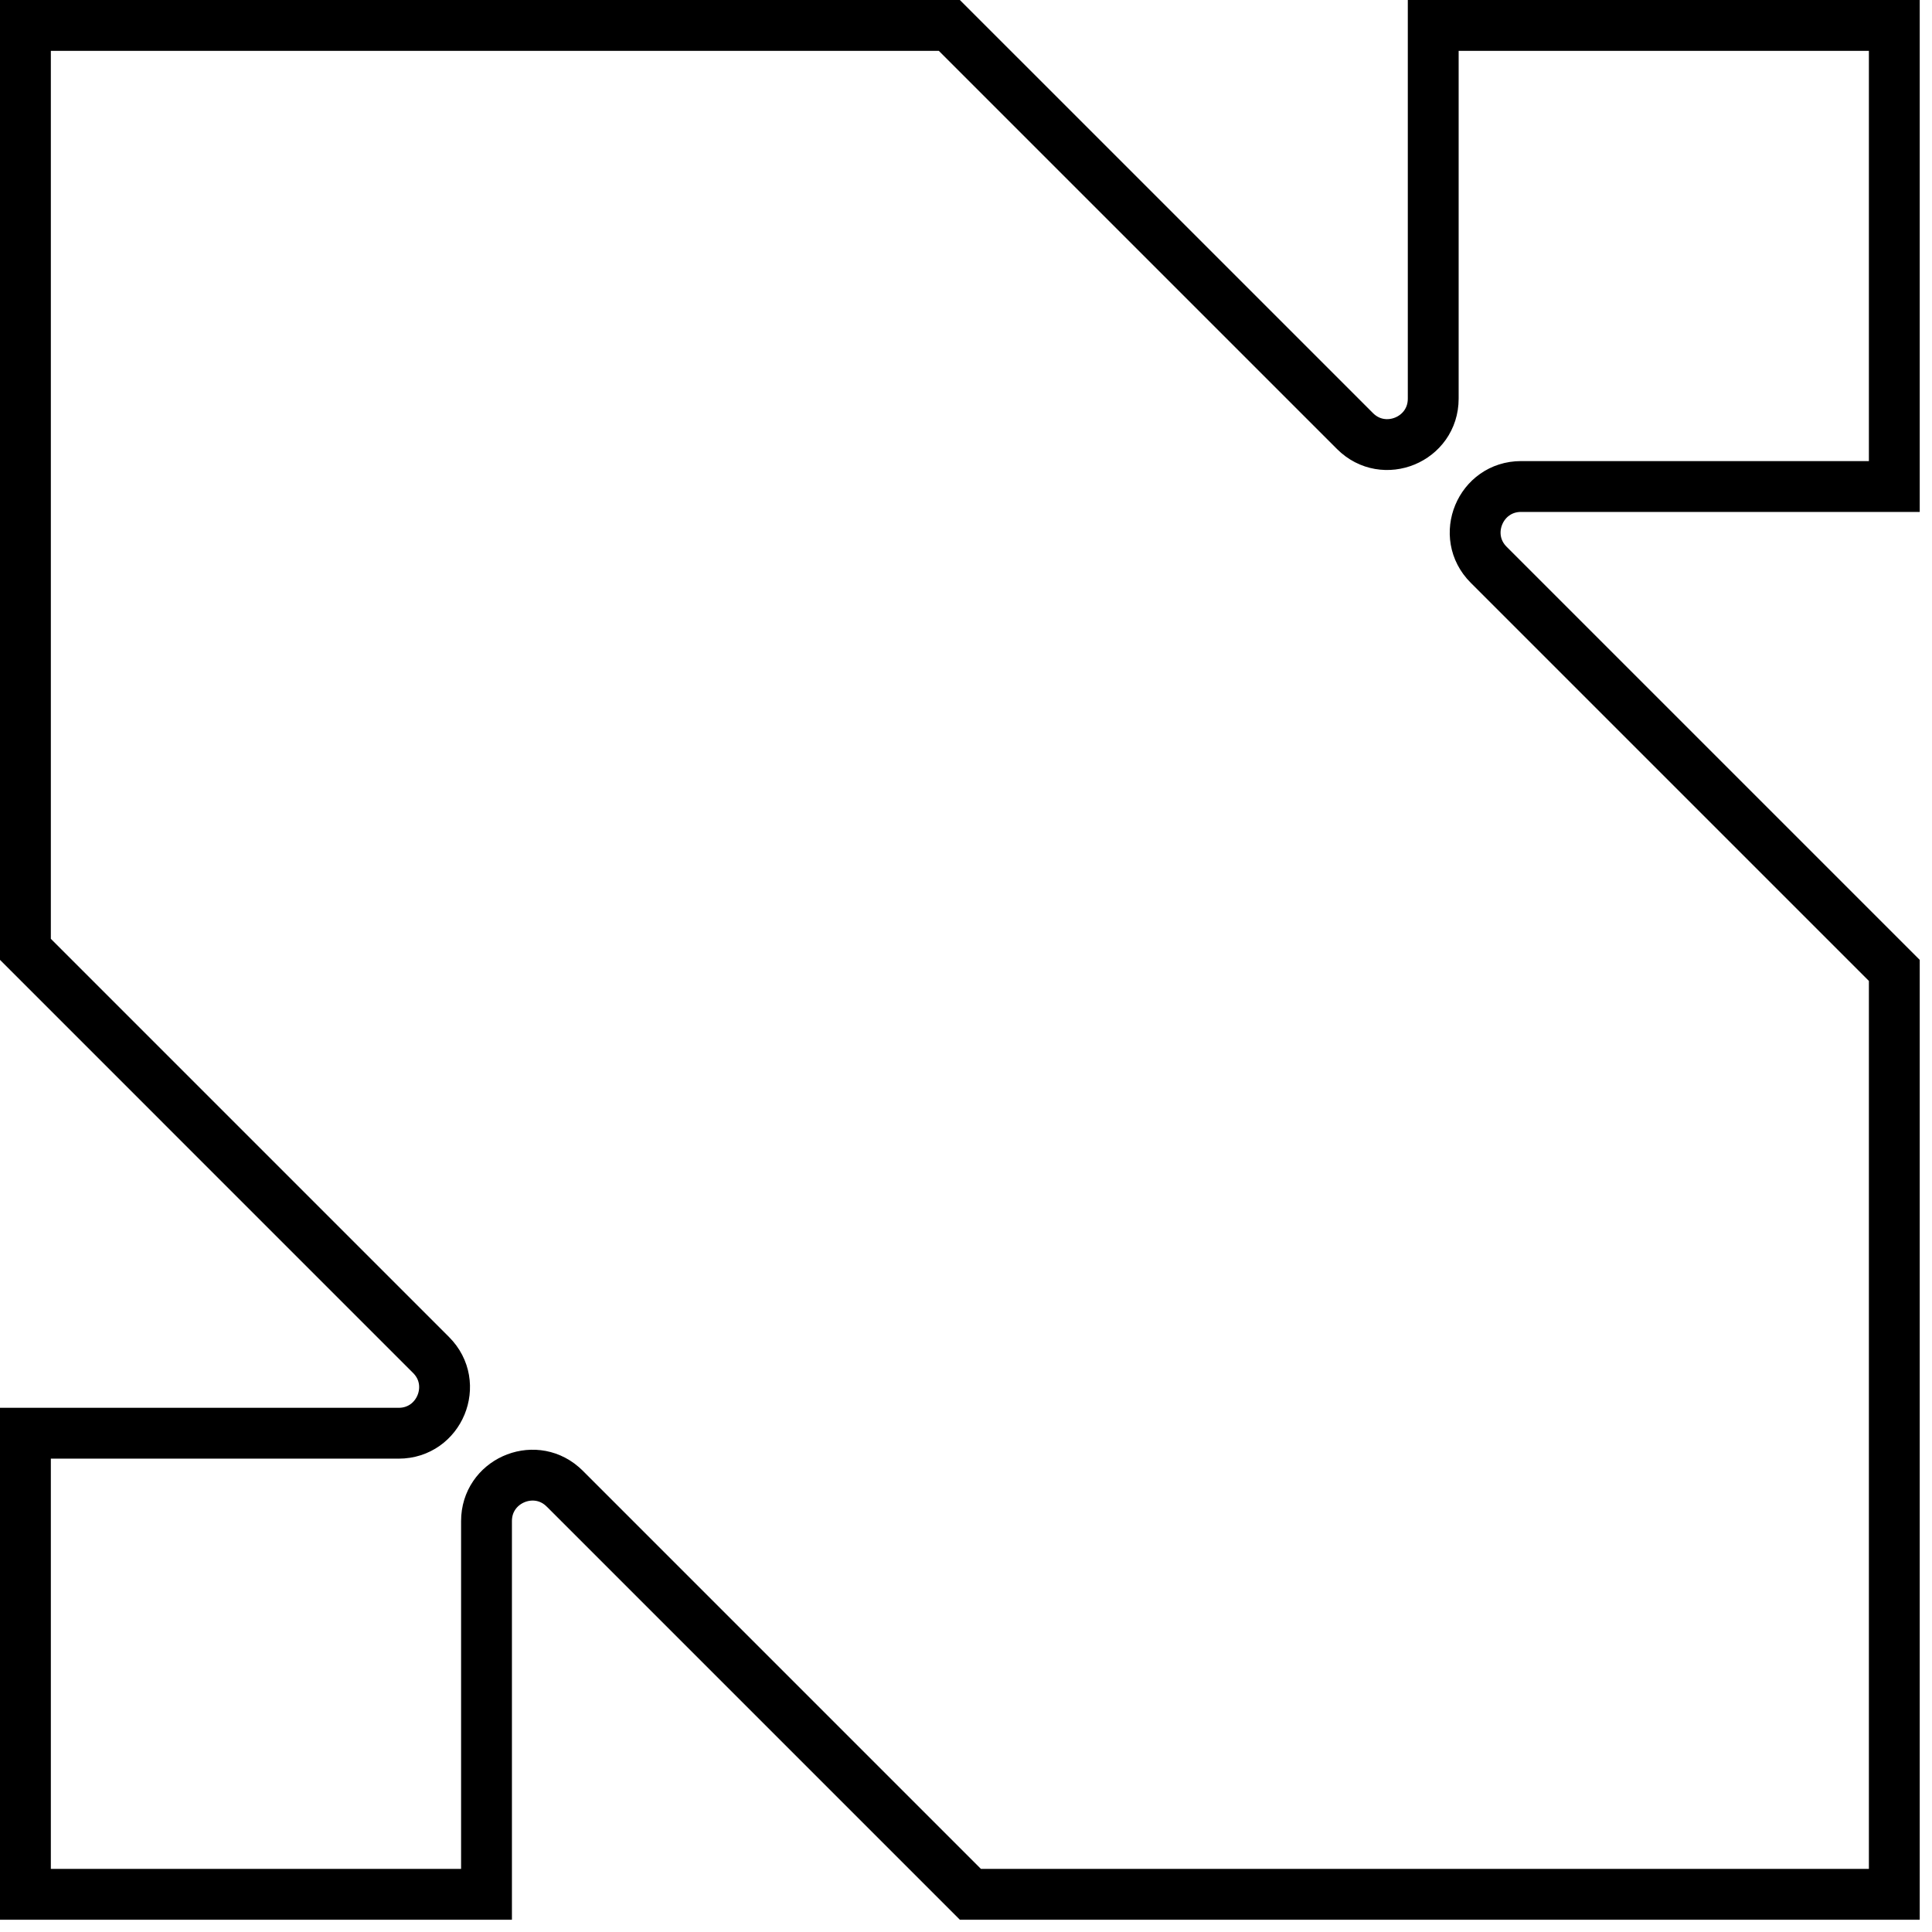 <svg  viewBox="0 0 152 152" fill="none" xmlns="http://www.w3.org/2000/svg">
<path d="M74.689 2L106.604 33.914C108.875 36.186 112.759 34.577 112.759 31.364V2H149.035V38.276H119.67C116.458 38.276 114.849 42.16 117.12 44.432L149.035 76.346V149.035H76.346L44.432 117.12L44.214 116.919C41.921 114.951 38.276 116.558 38.276 119.67V149.035H2V112.759H31.364C34.577 112.759 36.186 108.875 33.914 106.604L2 74.689V2H74.689Z" stroke="currentColor" stroke-width="4"/>
</svg>
